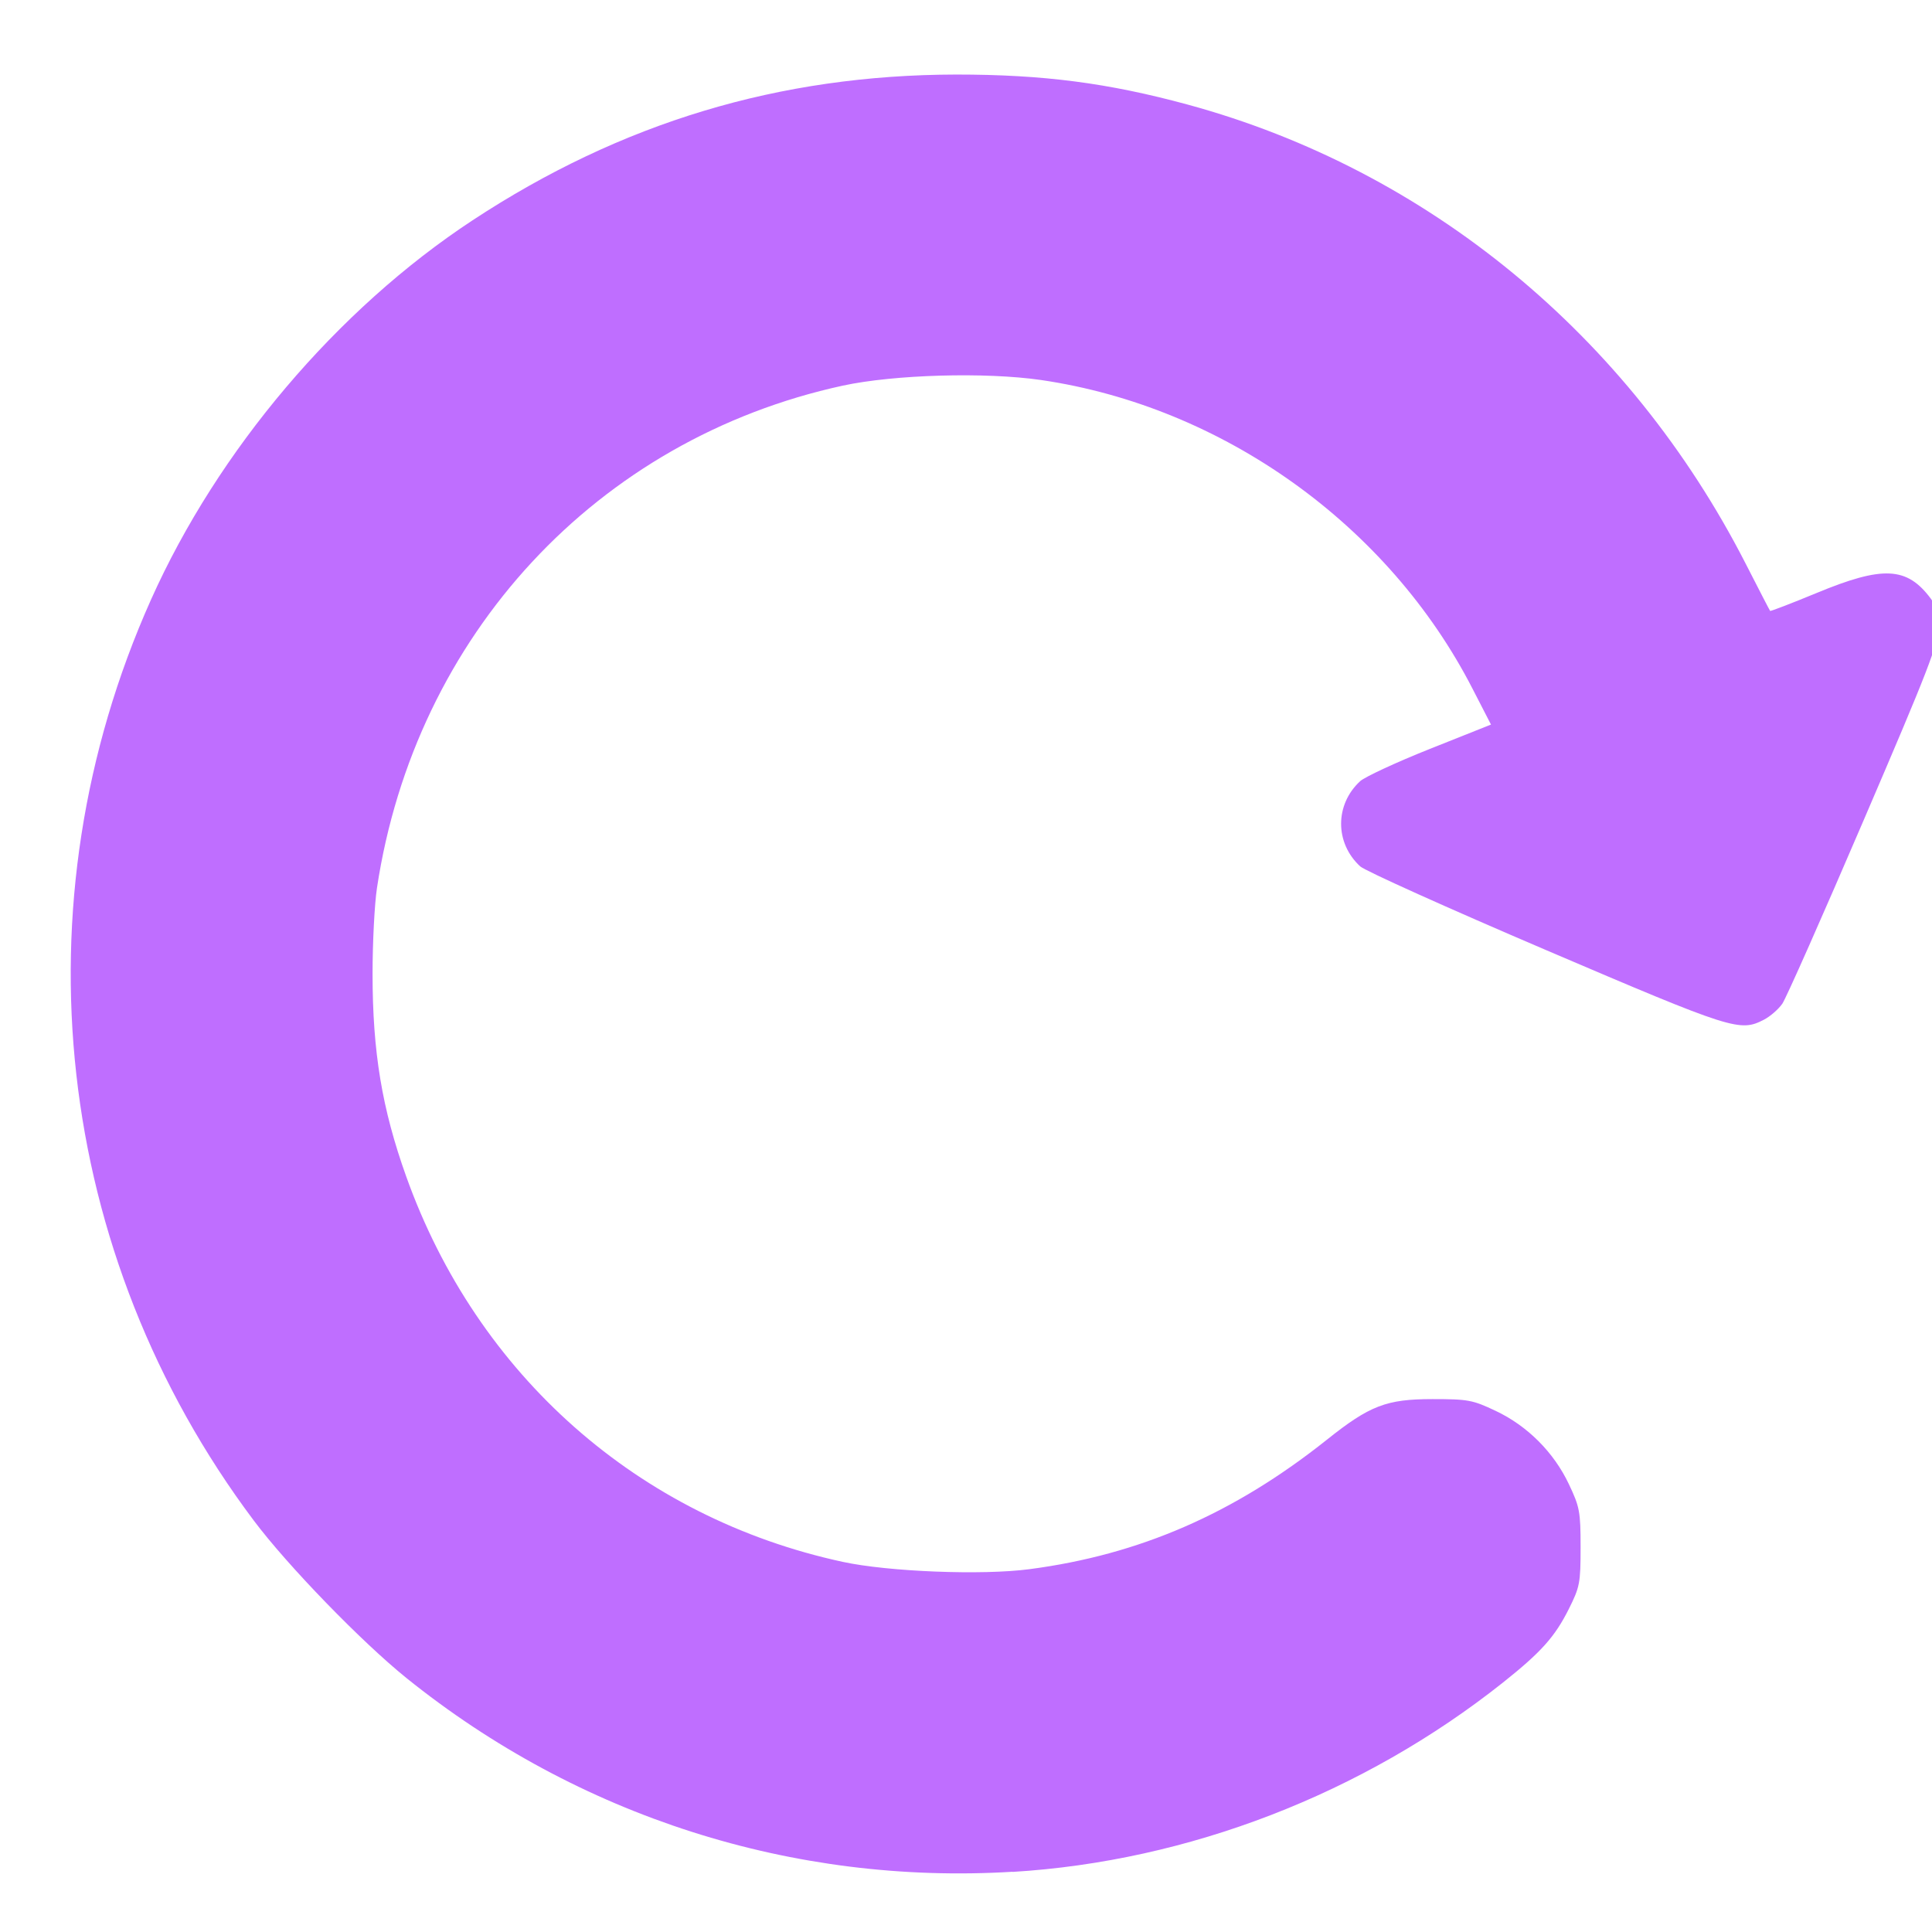 <?xml version="1.0" encoding="UTF-8" standalone="no"?>
<!-- Created with Inkscape (http://www.inkscape.org/) -->

<svg
   width="48"
   height="48"
   viewBox="0 0 12.7 12.7"
   version="1.1"
   id="svg5"
   inkscape:version="1.1 (c68e22c387, 2021-05-23)"
   sodipodi:docname="update_icon.svg"
   xmlns:inkscape="http://www.inkscape.org/namespaces/inkscape"
   xmlns:sodipodi="http://sodipodi.sourceforge.net/DTD/sodipodi-0.dtd"
   xmlns="http://www.w3.org/2000/svg"
   xmlns:svg="http://www.w3.org/2000/svg">
  <sodipodi:namedview
     id="namedview7"
     pagecolor="#505050"
     bordercolor="#eeeeee"
     borderopacity="1"
     inkscape:pageshadow="0"
     inkscape:pageopacity="0"
     inkscape:pagecheckerboard="0"
     inkscape:document-units="px"
     showgrid="true"
     fit-margin-top="0.2"
     fit-margin-left="0.2"
     fit-margin-right="0.2"
     fit-margin-bottom="0.2"
     inkscape:zoom="11.745006"
     inkscape:cx="25.074487"
     inkscape:cy="19.795648"
     inkscape:window-width="1920"
     inkscape:window-height="1013"
     inkscape:window-x="1791"
     inkscape:window-y="-9"
     inkscape:window-maximized="1"
     inkscape:current-layer="layer1"
     width="12.82mm"
     lock-margins="true"
     showguides="false"
     units="px">
    <inkscape:grid
       type="xygrid"
       id="grid825" />
  </sodipodi:namedview>
  <defs
     id="defs2" />
  <g
     inkscape:label="Camada 1"
     inkscape:groupmode="layer"
     id="layer1"
     transform="translate(-95.186,-86.332)"
     style="display:inline">
    <path
       style="display:inline;fill:#bf6eff;fill-opacity:1;stroke-width:0.024"
       d="m 101.842,98.637 c 1.156,-0.07 2.302,-0.513 3.224,-1.245 0.25,-0.199 0.34,-0.299 0.432,-0.482 0.073,-0.146 0.078,-0.171 0.078,-0.408 0,-0.234 -0.006,-0.264 -0.077,-0.414 -0.099,-0.209 -0.272,-0.383 -0.482,-0.482 -0.15,-0.071 -0.18,-0.077 -0.414,-0.077 -0.303,0 -0.413,0.042 -0.696,0.268 -0.61,0.485 -1.23,0.755 -1.954,0.85 -0.31,0.041 -0.926,0.017 -1.227,-0.048 -1.342,-0.29 -2.403,-1.226 -2.87,-2.534 -0.159,-0.445 -0.221,-0.818 -0.221,-1.332 0,-0.205 0.013,-0.459 0.029,-0.564 0.251,-1.662 1.447,-2.951 3.062,-3.302 0.338,-0.073 0.938,-0.09 1.303,-0.037 1.196,0.175 2.285,0.954 2.837,2.03 l 0.121,0.235 -0.402,0.16 c -0.221,0.088 -0.427,0.184 -0.458,0.212 -0.167,0.154 -0.167,0.406 0,0.56 0.031,0.029 0.58,0.276 1.221,0.55 1.233,0.527 1.275,0.54 1.435,0.457 0.04,-0.021 0.094,-0.068 0.119,-0.104 0.025,-0.036 0.266,-0.58 0.535,-1.207 0.424,-0.987 0.49,-1.157 0.49,-1.265 5.1e-4,-0.089 -0.013,-0.143 -0.049,-0.191 -0.157,-0.21 -0.314,-0.218 -0.753,-0.036 -0.164,0.068 -0.301,0.12 -0.303,0.117 -0.003,-0.003 -0.075,-0.143 -0.161,-0.311 -0.767,-1.499 -2.091,-2.588 -3.666,-3.017 -0.526,-0.143 -0.951,-0.198 -1.523,-0.198 -1.163,0.002 -2.202,0.315 -3.181,0.959 -0.889,0.585 -1.673,1.51 -2.113,2.494 -0.895,2.001 -0.638,4.3 0.676,6.052 0.222,0.296 0.708,0.797 1.003,1.035 1.13,0.91 2.543,1.362 3.985,1.274 z"
       id="path836" />
    <g
       id="path1652"
       style="display:none;fill:#b99dd0;fill-opacity:0.223"
       sodipodi:insensitive="true">
      <path
         style="color:#000000;fill:#b99dd0;fill-opacity:0.223;stroke-width:0.776;stroke-linejoin:round;-inkscape-stroke:none"
         d="m 107.232,92.434 a 6.011,6.011 0 0 1 -6.011,6.011 6.011,6.011 0 0 1 -6.011,-6.011 6.011,6.011 0 0 1 6.011,-6.011 6.011,6.011 0 0 1 6.011,6.011 z"
         id="path1738" />
      <path
         style="color:#000000;fill:#b99dd0;fill-opacity:0.223;stroke-linejoin:round;-inkscape-stroke:none"
         d="m 101.221,86.035 c -3.53,0 -6.398,2.869 -6.398,6.398 0,3.53 2.869,6.4 6.398,6.4 3.53,0 6.398,-2.871 6.398,-6.4 0,-3.53 -2.869,-6.398 -6.398,-6.398 z m 0,0.775 c 3.11,0 5.623,2.513 5.623,5.623 0,3.11 -2.513,5.623 -5.623,5.623 -3.11,0 -5.623,-2.513 -5.623,-5.623 0,-3.11 2.513,-5.623 5.623,-5.623 z"
         id="path1740" />
    </g>
    <circle
       style="display:none;fill:#ffffff;fill-opacity:0.369;stroke:none;stroke-width:1.028;stroke-linejoin:round"
       id="path849"
       cx="101.549"
       cy="92.673"
       r="6.337"
       sodipodi:insensitive="true" />
  </g>
</svg>
